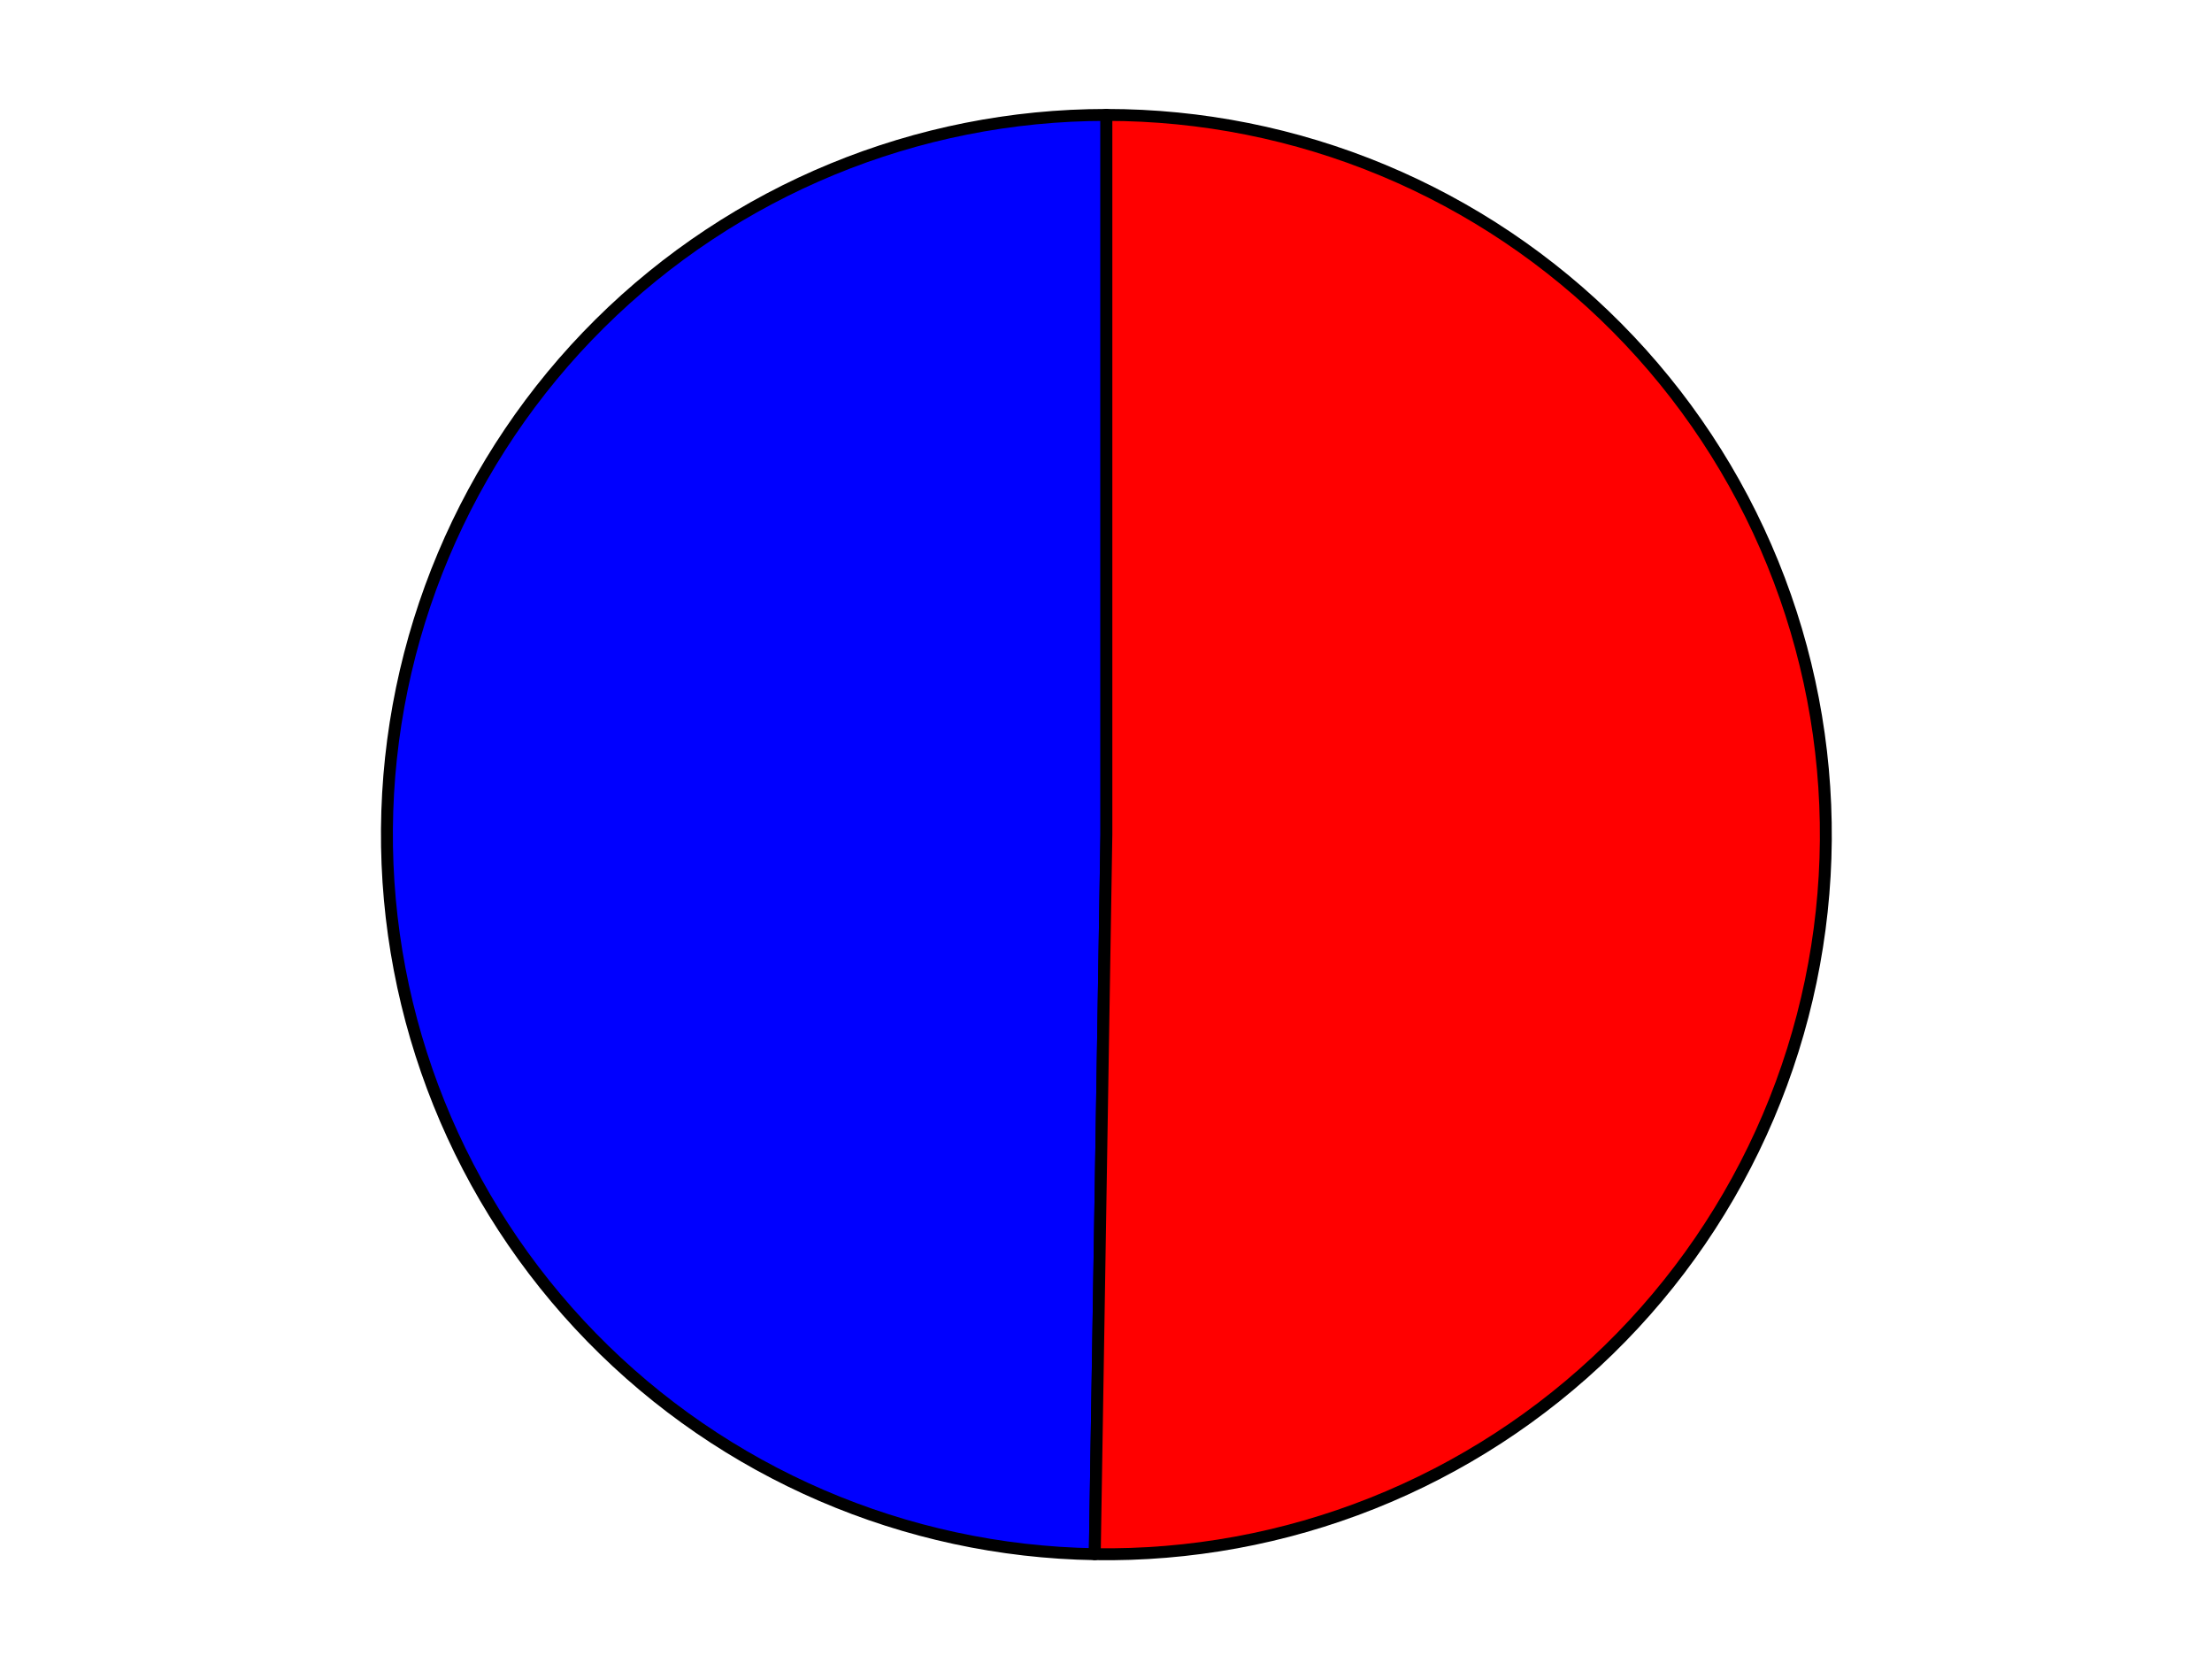 <?xml version="1.0" encoding="utf-8" standalone="no"?>
<!DOCTYPE svg PUBLIC "-//W3C//DTD SVG 1.1//EN"
  "http://www.w3.org/Graphics/SVG/1.1/DTD/svg11.dtd">
<svg xmlns:xlink="http://www.w3.org/1999/xlink" width="371.52pt" height="280.512pt" viewBox="0 0 371.52 280.512" xmlns="http://www.w3.org/2000/svg" version="1.1">
 <defs>
  <style type="text/css">*{stroke-linejoin: round; stroke-linecap: butt}</style>
 </defs>
 <g id="figure_1">
  <g id="patch_1">
   <path d="M 0 280.512 
L 371.52 280.512 
L 371.52 0 
L 0 0 
L 0 280.512 
z
" style="fill: none"/>
  </g>
  <g id="axes_1">
   <g id="patch_2">
    <path d="M 185.824 19.296 
C 153.957 19.296 123.348 31.902 100.723 54.345 
C 78.099 76.788 65.246 107.294 64.989 139.16 
C 64.732 171.027 77.091 201.736 99.35 224.541 
C 121.61 247.346 152.011 260.444 183.874 260.959 
L 185.824 140.135 
L 185.824 19.296 
z
" style="fill: #0000ff; stroke: #000000; stroke-width: 2; stroke-linejoin: miter"/>
   </g>
   <g id="patch_3">
    <path d="M 183.874 260.959 
C 199.823 261.216 215.665 258.313 230.487 252.418 
C 245.308 246.522 258.816 237.751 270.23 226.609 
C 281.644 215.468 290.741 202.176 296.993 187.502 
C 303.245 172.828 306.531 157.06 306.659 141.11 
C 306.788 125.16 303.758 109.341 297.743 94.568 
C 291.728 79.795 282.848 66.358 271.614 55.034 
C 260.381 43.71 247.016 34.722 232.292 28.588 
C 217.569 22.454 201.775 19.296 185.824 19.296 
L 185.824 140.135 
L 183.874 260.959 
z
" style="fill: #ff0000; stroke: #000000; stroke-width: 2; stroke-linejoin: miter"/>
   </g>
   <g id="matplotlib.axis_1"/>
   <g id="matplotlib.axis_2"/>
  </g>
 </g>
</svg>
